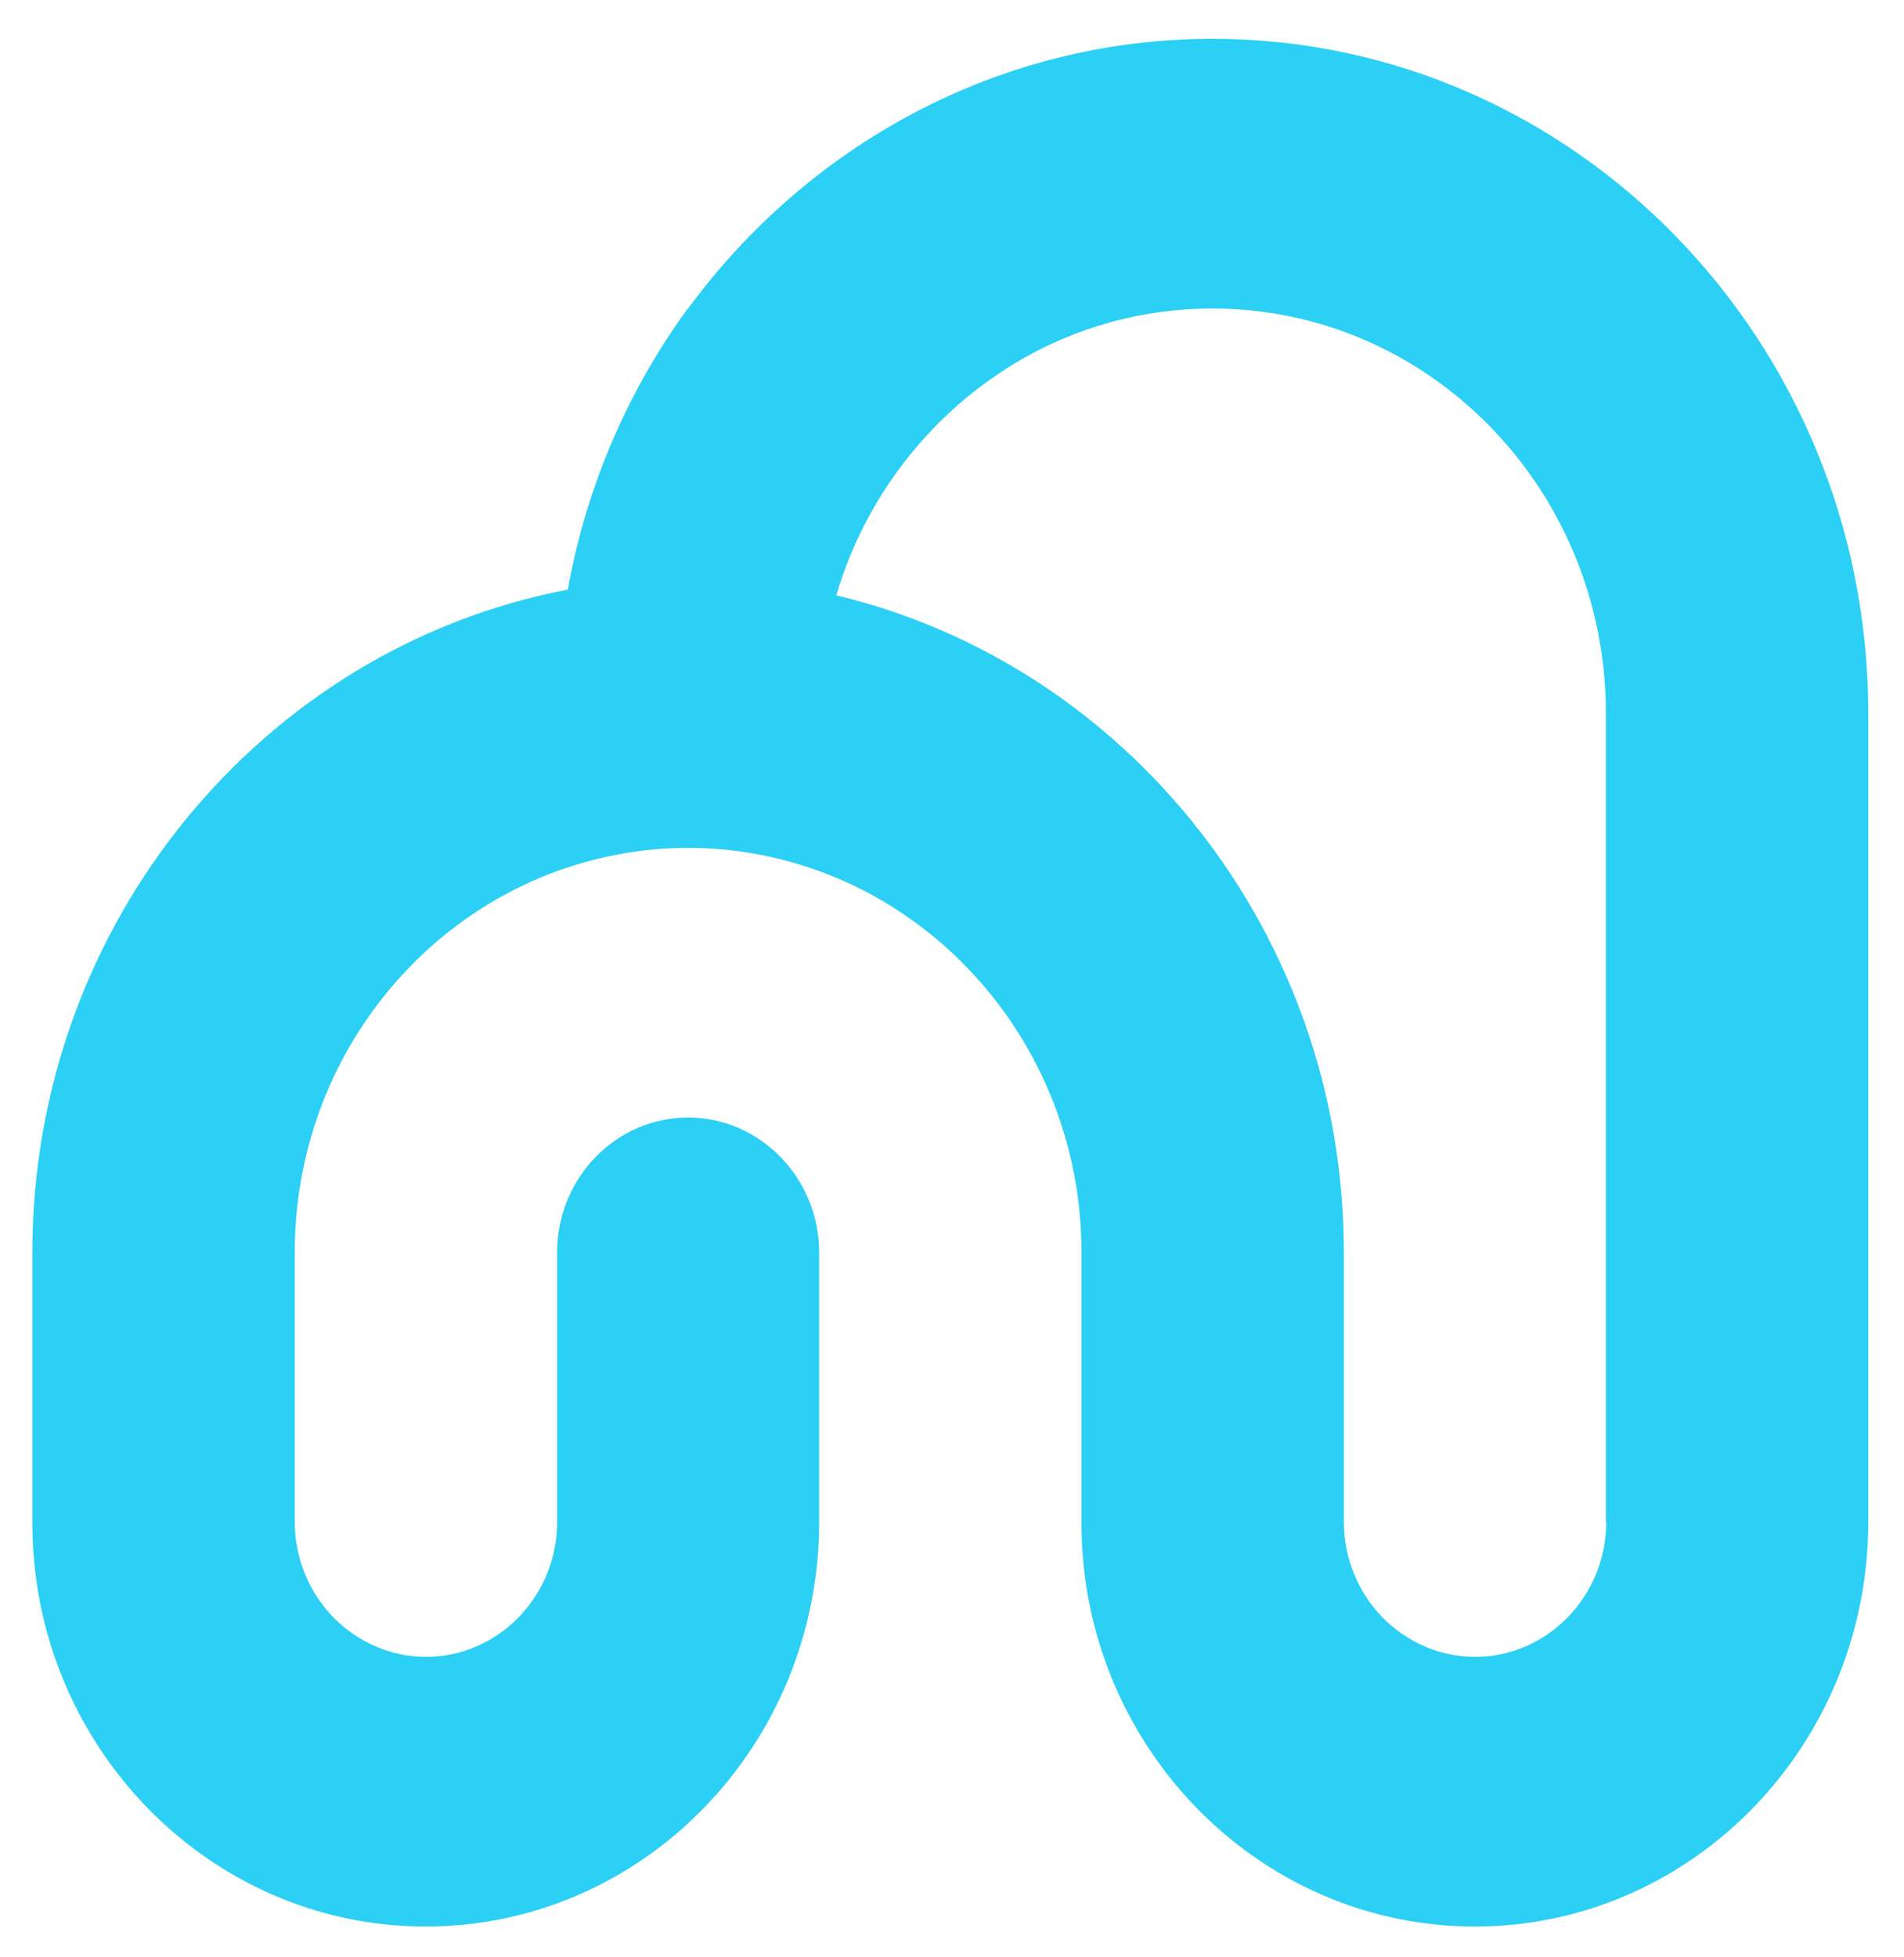 <svg width="36" height="37" viewBox="0 0 36 37" fill="none" xmlns="http://www.w3.org/2000/svg">
<g clip-path="url(#clip0_1_15449)">
<path fill-rule="evenodd" clip-rule="evenodd" d="M30.37 28.771C30.37 30.175 29.254 31.32 27.893 31.32C27.209 31.32 26.59 31.032 26.136 30.571C25.69 30.11 25.409 29.47 25.409 28.771V23.674C25.409 17.64 21.305 12.564 15.812 11.254C16.344 9.446 17.525 7.913 19.059 6.948C20.189 6.235 21.514 5.832 22.925 5.832C27.029 5.832 30.363 9.259 30.363 13.478V28.771H30.37ZM22.925 0.734C18.879 0.734 15.279 2.743 13.011 5.832H13.004C11.88 7.373 11.088 9.18 10.736 11.146C4.983 12.24 0.612 17.446 0.612 23.674V28.771C0.612 29.549 0.72 30.29 0.929 30.996C1.858 34.135 4.702 36.418 8.05 36.418C12.154 36.418 15.488 32.99 15.488 28.771V23.674C15.488 22.27 14.371 21.125 13.011 21.125C11.643 21.125 10.534 22.27 10.534 23.674V28.771C10.534 30.175 9.418 31.32 8.057 31.32C7.373 31.32 6.754 31.032 6.3 30.571C5.854 30.11 5.573 29.47 5.573 28.771V23.674C5.573 20.347 7.647 17.518 10.534 16.466C11.312 16.186 12.147 16.027 13.011 16.027C13.882 16.027 14.717 16.186 15.488 16.466C18.375 17.518 20.448 20.354 20.448 23.674V28.771C20.448 29.549 20.556 30.29 20.765 30.996C21.694 34.135 24.538 36.418 27.886 36.418C31.99 36.418 35.324 32.99 35.324 28.771V13.478C35.324 6.451 29.765 0.734 22.925 0.734Z" fill="#2BD0F4"/>
</g>
<defs>
<clipPath id="clip0_1_15449">
<rect width="36" height="36" fill="white" transform="translate(0 0.576)"/>
</clipPath>
</defs>
</svg>
